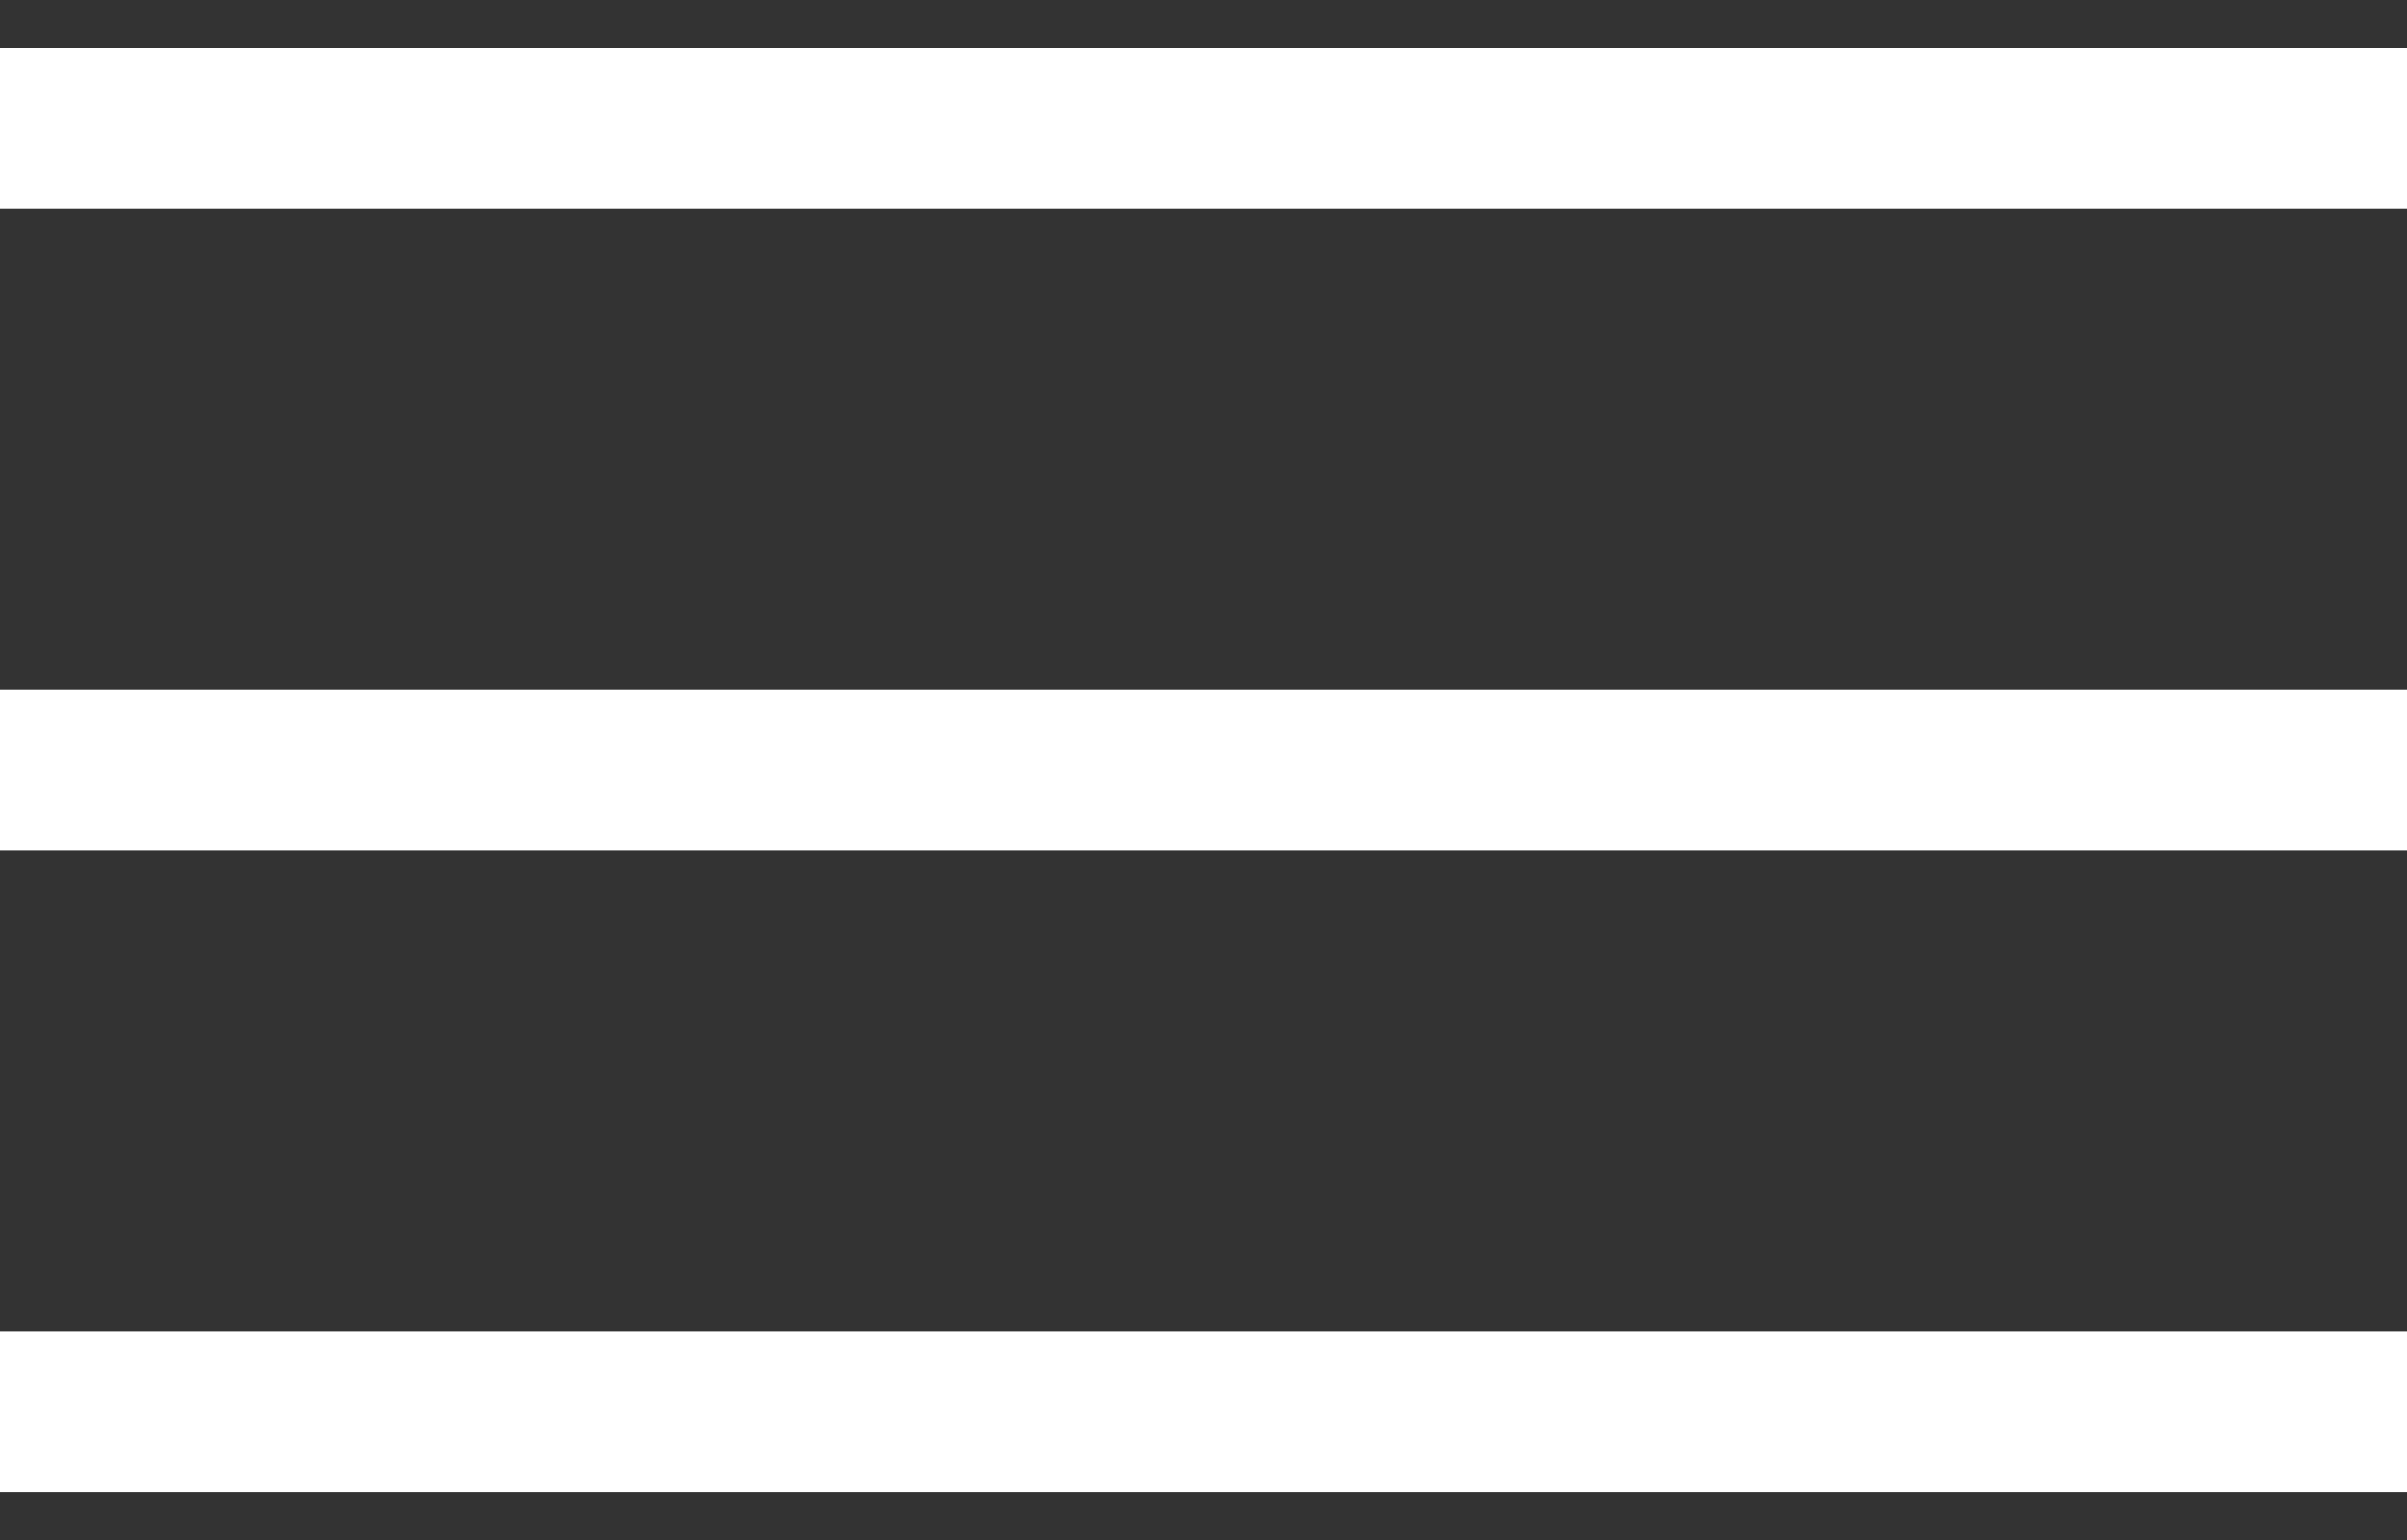<svg width="25" height="16" viewBox="0 0 25 16" fill="none" xmlns="http://www.w3.org/2000/svg">
<rect x="0" y="0" width="25" height="16" fill="#333333" stroke="none"/>
<rect x="0" y="0.5" width="25.001" height="1.667" fill="white"/>
<rect y="7.167" width="25.001" height="1.667" fill="white"/>
<rect y="13.834" width="25.001" height="1.667" fill="white"/>
</svg>

